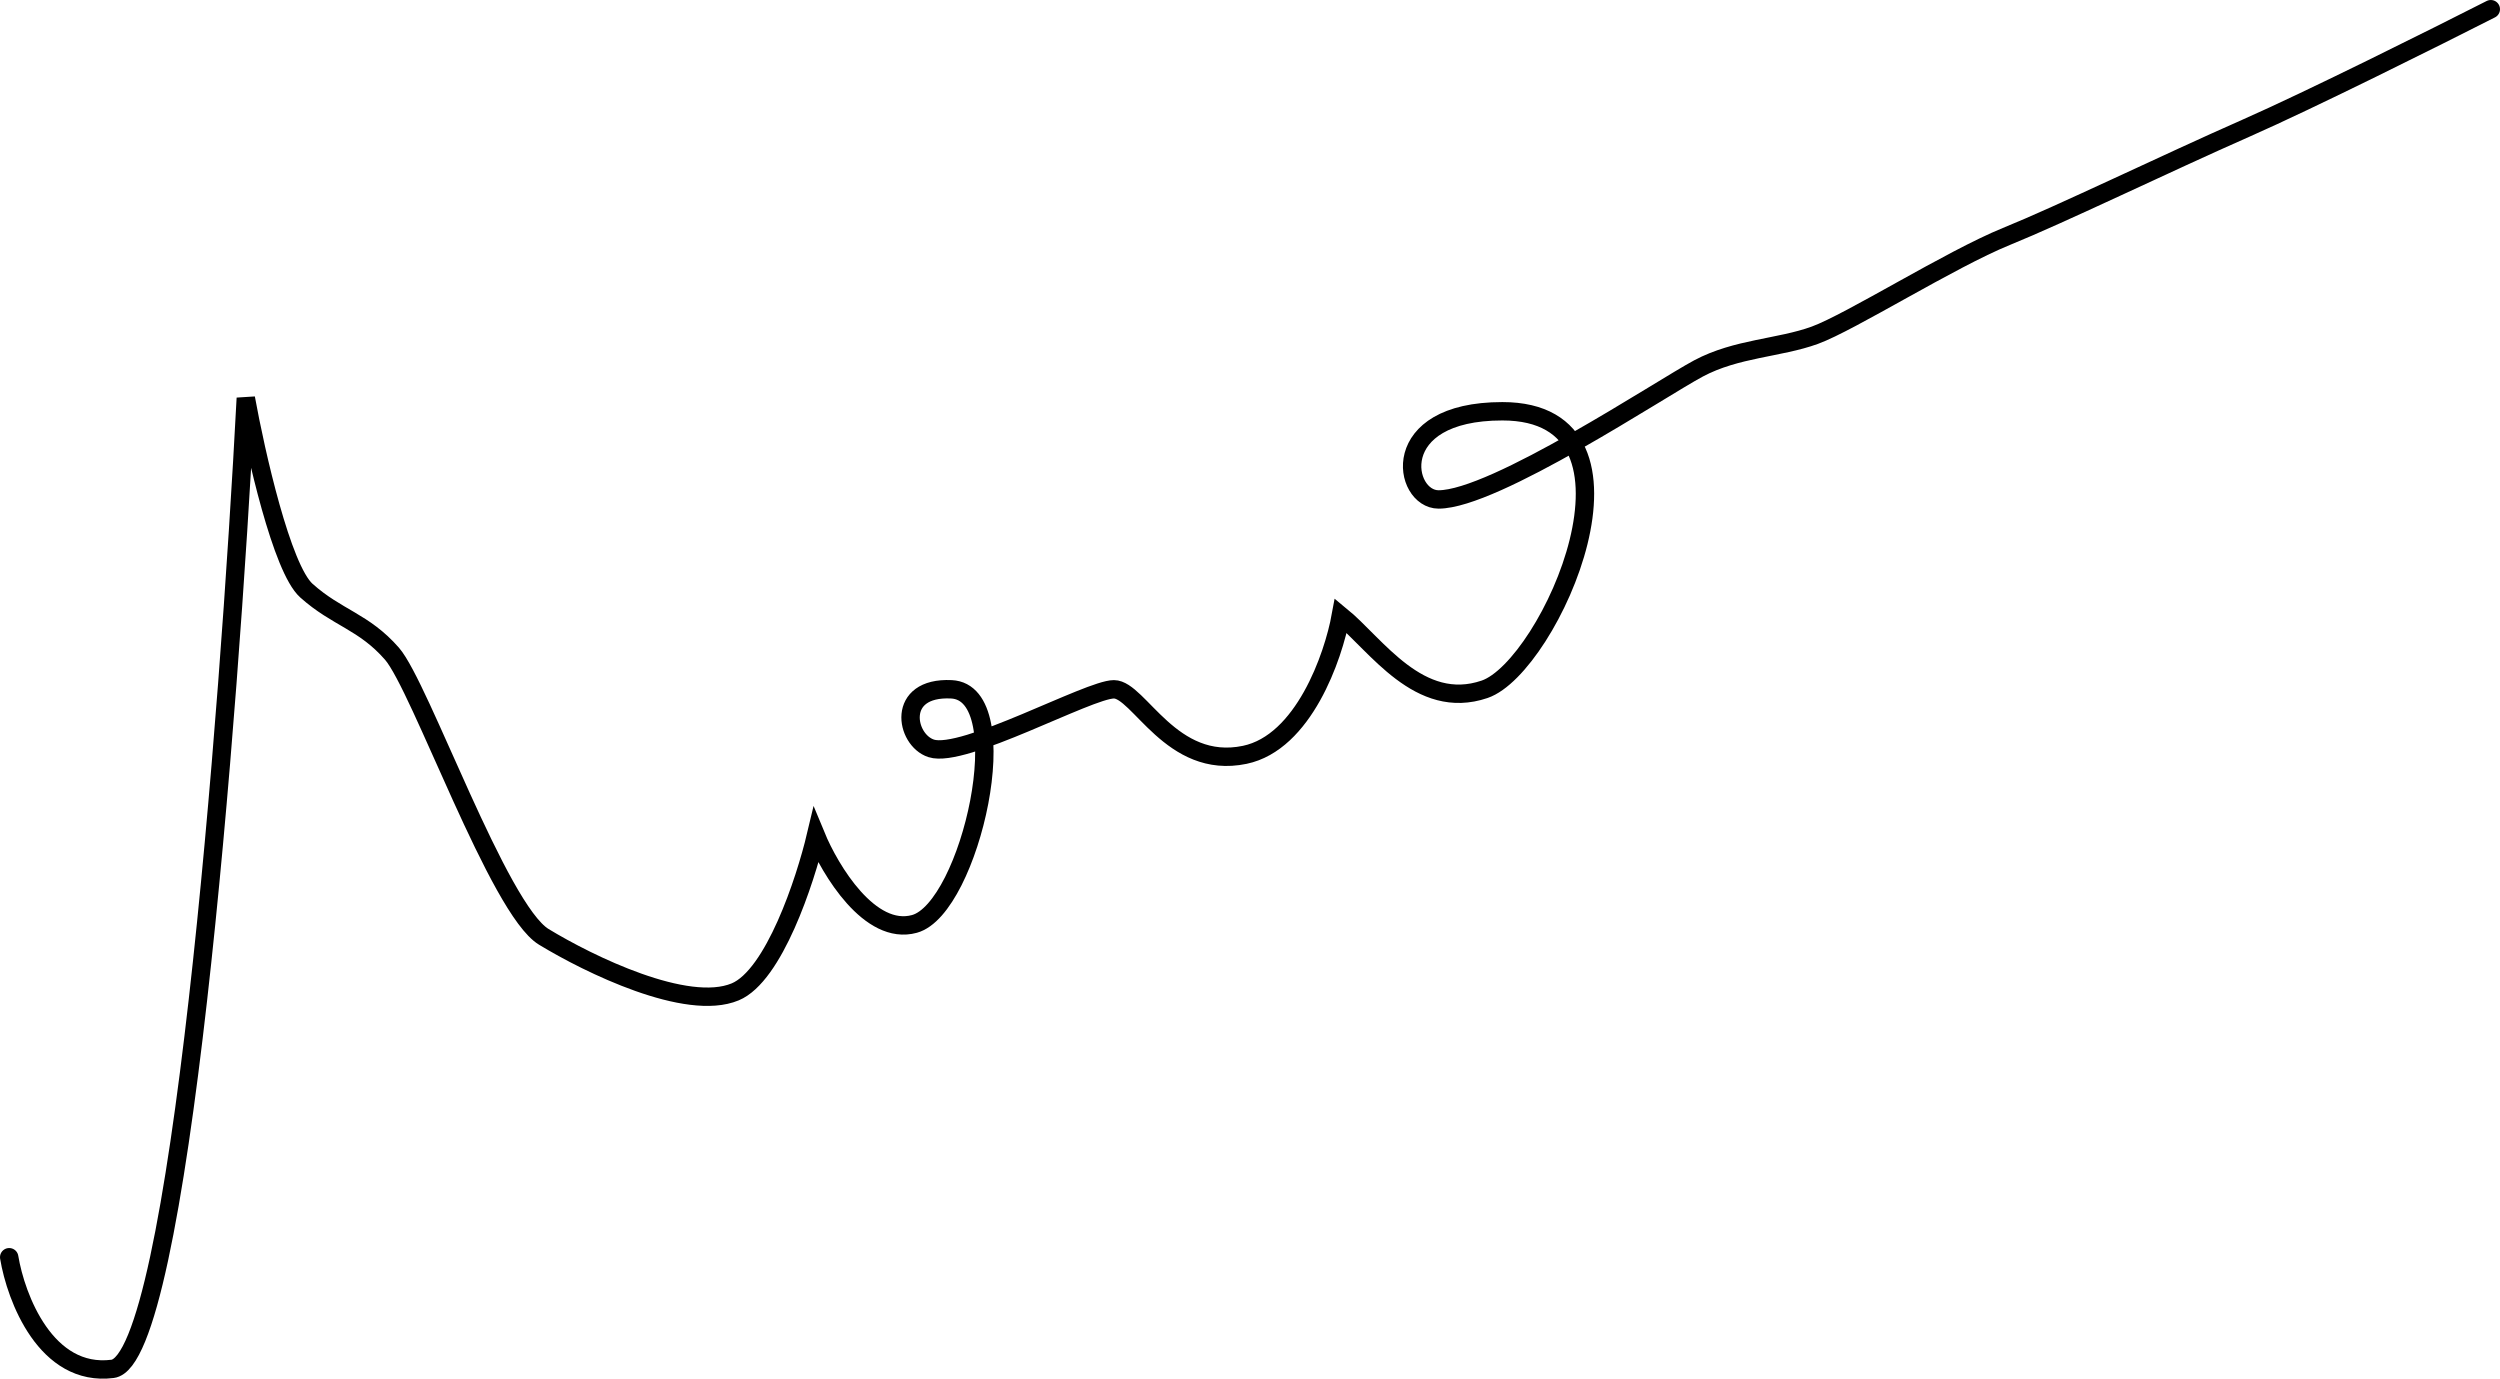 <svg width="272" height="150" viewBox="0 0 272 150" fill="none" xmlns="http://www.w3.org/2000/svg">
<path d="M1 136.786C1.732 141.216 5.007 149.848 12.246 148.933C19.486 148.017 24.928 78.136 26.744 43.309C27.827 49.295 30.662 61.864 33.333 64.258C36.672 67.251 39.571 67.603 42.647 71.124C45.722 74.644 54.244 98.938 59.165 101.93C64.085 104.923 74.716 110.116 79.988 107.916C84.205 106.155 87.603 95.857 88.774 90.928C90.326 94.683 94.643 101.86 99.493 100.522C105.556 98.85 110.889 75.349 103.508 74.996C97.446 74.707 98.5 80.506 101.312 81.422C104.826 82.566 118.472 74.996 121.195 74.996C123.919 74.996 127.433 83.798 135.429 82.126C141.825 80.788 145.064 71.476 145.884 66.987C149.721 70.126 154.407 77.424 161.524 74.996C168.641 72.569 181.029 44.746 163.457 44.746C150.805 44.746 152.65 54.34 156.516 54.34C162.578 54.34 180.678 42.281 184.807 40.081C188.937 37.88 193.594 37.88 197.459 36.472C201.325 35.063 212.22 28.198 218.283 25.733C224.345 23.269 235.592 17.812 244.378 13.939C251.407 10.841 265.055 4.022 271 1" stroke="black" stroke-width="2" stroke-linecap="round"/>
</svg>
